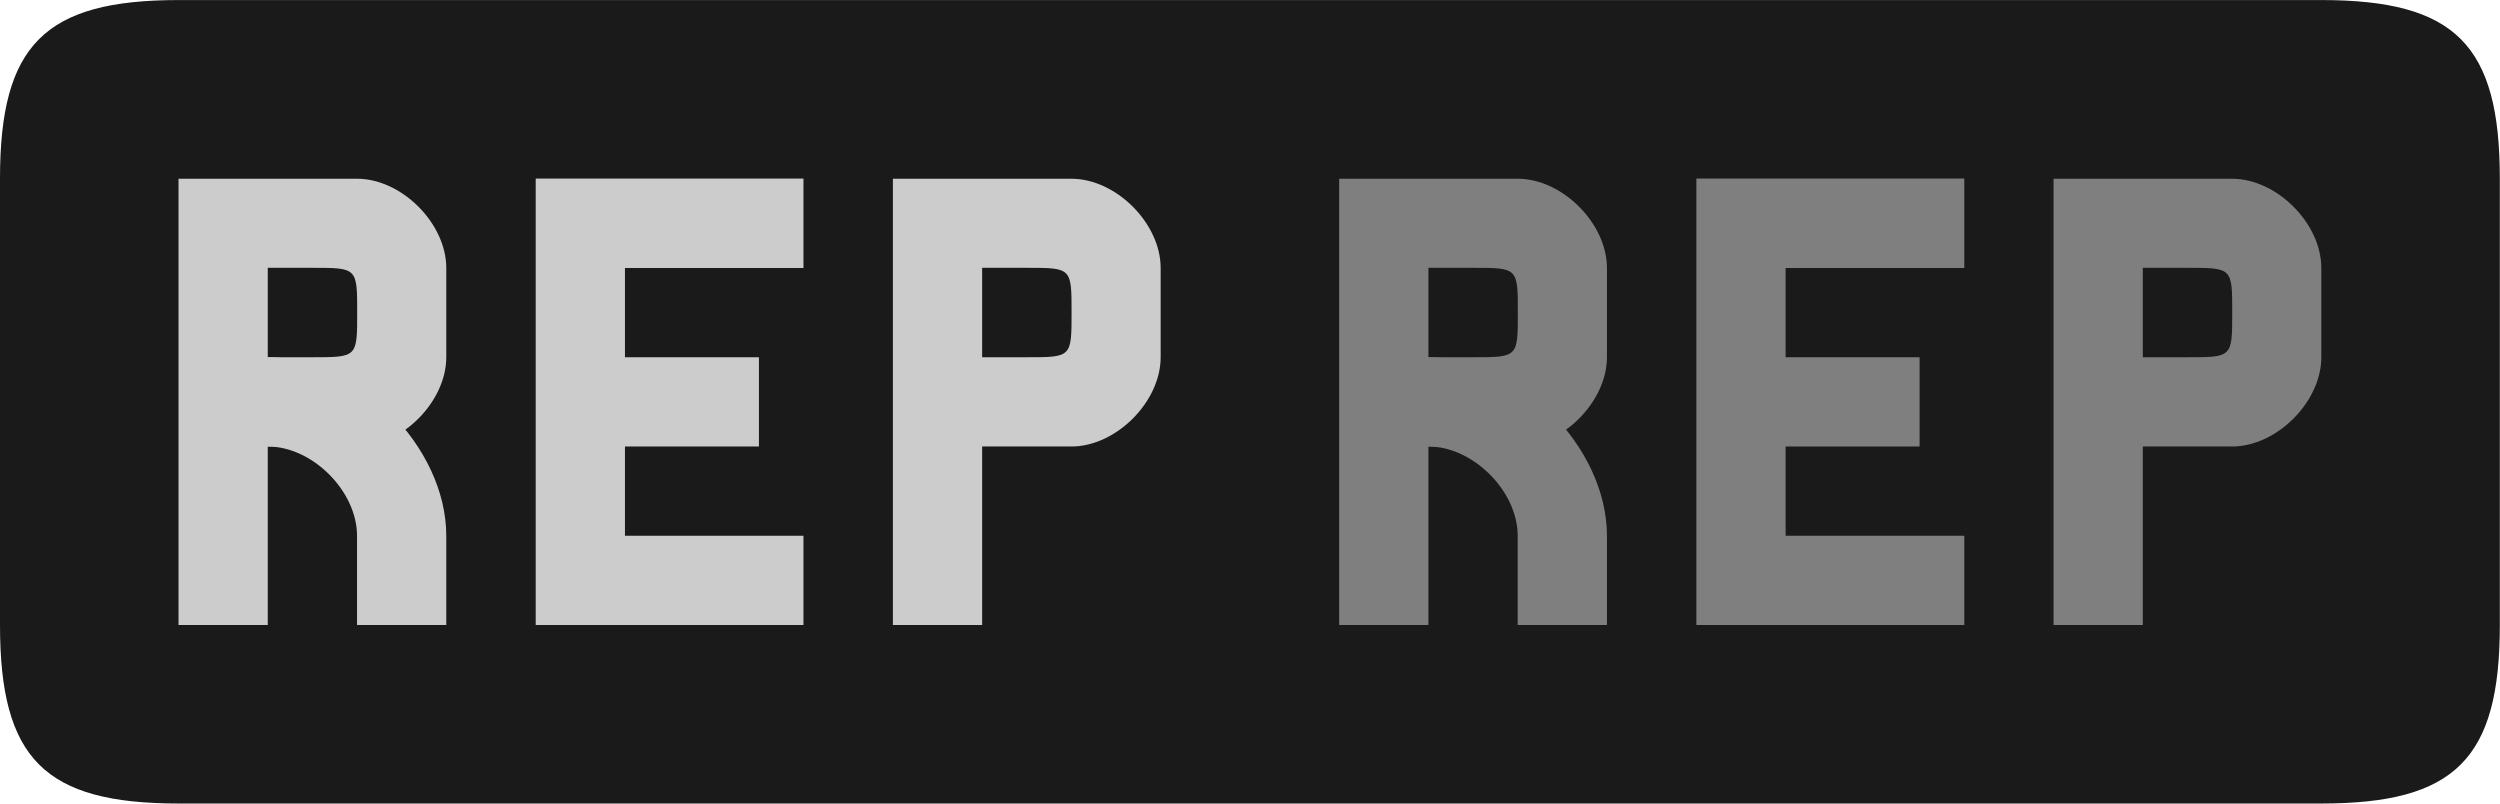 <?xml version="1.0" encoding="UTF-8" standalone="no"?>
<!-- Created with Inkscape (http://www.inkscape.org/) -->

<svg
   width="56"
   height="18"
   viewBox="0 0 14.817 4.762"
   version="1.1"
   id="svg5"
   inkscape:version="1.2.2 (b0a8486541, 2022-12-01)"
   sodipodi:docname="logo.svg"
   inkscape:export-filename="logo.png"
   inkscape:export-xdpi="96"
   inkscape:export-ydpi="96"
   xmlns:inkscape="http://www.inkscape.org/namespaces/inkscape"
   xmlns:sodipodi="http://sodipodi.sourceforge.net/DTD/sodipodi-0.dtd"
   xmlns="http://www.w3.org/2000/svg"
   xmlns:svg="http://www.w3.org/2000/svg">
  <sodipodi:namedview
     id="namedview7"
     pagecolor="#ffffff"
     bordercolor="#000000"
     borderopacity="0.25"
     inkscape:showpageshadow="2"
     inkscape:pageopacity="0"
     inkscape:pagecheckerboard="0"
     inkscape:deskcolor="#d1d1d1"
     inkscape:document-units="px"
     showgrid="true"
     showguides="true"
     inkscape:zoom="10.991072"
     inkscape:cx="25.429731"
     inkscape:cy="11.964256"
     inkscape:window-width="3440"
     inkscape:window-height="1359"
     inkscape:window-x="0"
     inkscape:window-y="0"
     inkscape:window-maximized="1"
     inkscape:current-layer="layer1">
    <inkscape:grid
       type="xygrid"
       id="grid398"
       originx="0"
       originy="0" />
  </sodipodi:namedview>
  <defs
     id="defs2" />
  <g
     inkscape:label="Layer 1"
     inkscape:groupmode="layer"
     id="layer1">
    <path
       id="rect517"
       style="fill:#1a1a1a;fill-rule:evenodd;stroke-width:0.3;stroke-linecap:round;stroke-linejoin:round;stop-color:#000000"
       d="M 1.058,0 H 13.758 c 0.794,0 1.058,0.265 1.058,1.058 v 2.646 c 0,0.794 -0.265,1.058 -1.058,1.058 l -12.7,0 C 0.265,4.762 0,4.498 0,3.704 V 1.058 C 0,0.265 0.265,0 1.058,0 Z"
       sodipodi:nodetypes="ccccccccc" />
    <g
       id="g1882"
       style="fill:#cccccc;fill-opacity:1">
      <path
         id="path691"
         style="fill:#cccccc;fill-opacity:1;fill-rule:evenodd;stroke:none;stroke-width:0.3;stroke-linecap:round;stroke-linejoin:round;stop-color:#000000"
         d="m 5.821,2.117 h 0.265 c 0.265,0 0.265,0 0.265,-0.265 0,-0.265 0,-0.265 -0.265,-0.265 H 5.821 v 0.529 m -10e-8,-0.529 V 2.117 M 5.292,1.058 V 3.704 H 5.821 V 2.646 h 0.529 c 0.265,0 0.529,-0.265 0.529,-0.529 V 1.588 c 0,-0.265 -0.265,-0.529 -0.529,-0.529 H 5.292"
         sodipodi:nodetypes="ccccccccccccccccc" />
      <g
         id="g706"
         transform="translate(0.529,0.794)"
         style="fill:#cccccc;fill-opacity:1">
        <path
           id="path694"
           style="fill:#cccccc;fill-opacity:1;fill-rule:evenodd;stroke:none;stroke-width:0.3;stroke-linecap:round;stroke-linejoin:round;stop-color:#000000"
           d="m 1.058,1.323 h 0.265 c 0.265,0 0.265,0 0.265,-0.265 0,-0.265 0,-0.265 -0.265,-0.265 H 1.058 v 0.529 m -1e-7,-0.529 V 1.323 M 0.529,0.265 V 2.91 H 1.058 V 1.852 h 0.529 c 0.265,0 0.529,-0.265 0.529,-0.529 V 0.794 c 0,-0.265 -0.265,-0.529 -0.529,-0.529 H 0.529"
           sodipodi:nodetypes="ccccccccccccccccc" />
        <path
           style="fill:#cccccc;fill-opacity:1;fill-rule:evenodd;stroke:none;stroke-width:0.3;stroke-linecap:round;stroke-linejoin:round;stop-color:#000000"
           d="m 1.058,1.323 c 0.529,0 1.058,0.529 1.058,1.058 V 2.91 H 1.587 V 2.381 c 0,-0.265 -0.265,-0.529 -0.529,-0.529 z"
           id="path700"
           sodipodi:nodetypes="ccccccc" />
      </g>
      <path
         style="fill:#cccccc;fill-opacity:1;fill-rule:evenodd;stroke:none;stroke-width:0.3;stroke-linecap:round;stroke-linejoin:round;stop-color:#000000"
         d="M 3.175,1.058 H 4.762 V 1.588 H 3.704 V 2.117 H 4.498 V 2.646 H 3.704 V 3.175 H 4.762 V 3.704 H 3.175 V 1.058"
         id="use818"
         sodipodi:nodetypes="ccccccccccccc" />
    </g>
    <g
       id="g1875"
       style="fill:#7f7f7f;fill-opacity:1"
       transform="translate(6.35,-3.704)">
      <path
         style="fill:#7f7f7f;fill-opacity:1;fill-rule:evenodd;stroke:none;stroke-width:0.3;stroke-linecap:round;stroke-linejoin:round;stop-color:#000000"
         d="M 3.704,4.762 H 5.292 V 5.292 H 4.233 V 5.821 H 5.027 V 6.35 H 4.233 V 6.879 H 5.292 V 7.408 H 3.704 V 4.762"
         id="path685"
         sodipodi:nodetypes="ccccccccccccc" />
      <g
         id="use816"
         style="fill:#7f7f7f;fill-opacity:1"
         transform="translate(1.058,4.498)">
        <path
           id="path822"
           style="fill:#7f7f7f;fill-opacity:1;fill-rule:evenodd;stroke:none;stroke-width:0.3;stroke-linecap:round;stroke-linejoin:round;stop-color:#000000"
           d="m 1.058,1.323 h 0.265 c 0.265,0 0.265,0 0.265,-0.265 0,-0.265 0,-0.265 -0.265,-0.265 H 1.058 v 0.529 m -1e-7,-0.529 V 1.323 M 0.529,0.265 V 2.91 H 1.058 V 1.852 h 0.529 c 0.265,0 0.529,-0.265 0.529,-0.529 V 0.794 c 0,-0.265 -0.265,-0.529 -0.529,-0.529 H 0.529"
           sodipodi:nodetypes="ccccccccccccccccc" />
        <path
           style="fill:#7f7f7f;fill-opacity:1;fill-rule:evenodd;stroke:none;stroke-width:0.3;stroke-linecap:round;stroke-linejoin:round;stop-color:#000000"
           d="m 1.058,1.323 c 0.529,0 1.058,0.529 1.058,1.058 V 2.91 H 1.587 V 2.381 c 0,-0.265 -0.265,-0.529 -0.529,-0.529 z"
           id="path824"
           sodipodi:nodetypes="ccccccc" />
      </g>
      <path
         id="use820"
         style="fill:#7f7f7f;fill-opacity:1;fill-rule:evenodd;stroke:none;stroke-width:0.3;stroke-linecap:round;stroke-linejoin:round;stop-color:#000000"
         d="m 6.35,5.821 h 0.265 c 0.265,0 0.265,0 0.265,-0.265 0,-0.265 0,-0.265 -0.265,-0.265 H 6.35 v 0.529 m -10e-8,-0.529 V 5.821 M 5.821,4.762 V 7.408 H 6.35 V 6.35 H 6.879 c 0.265,0 0.529,-0.265 0.529,-0.529 V 5.292 c 0,-0.265 -0.265,-0.529 -0.529,-0.529 H 5.821"
         sodipodi:nodetypes="ccccccccccccccccc" />
    </g>
  </g>
</svg>
